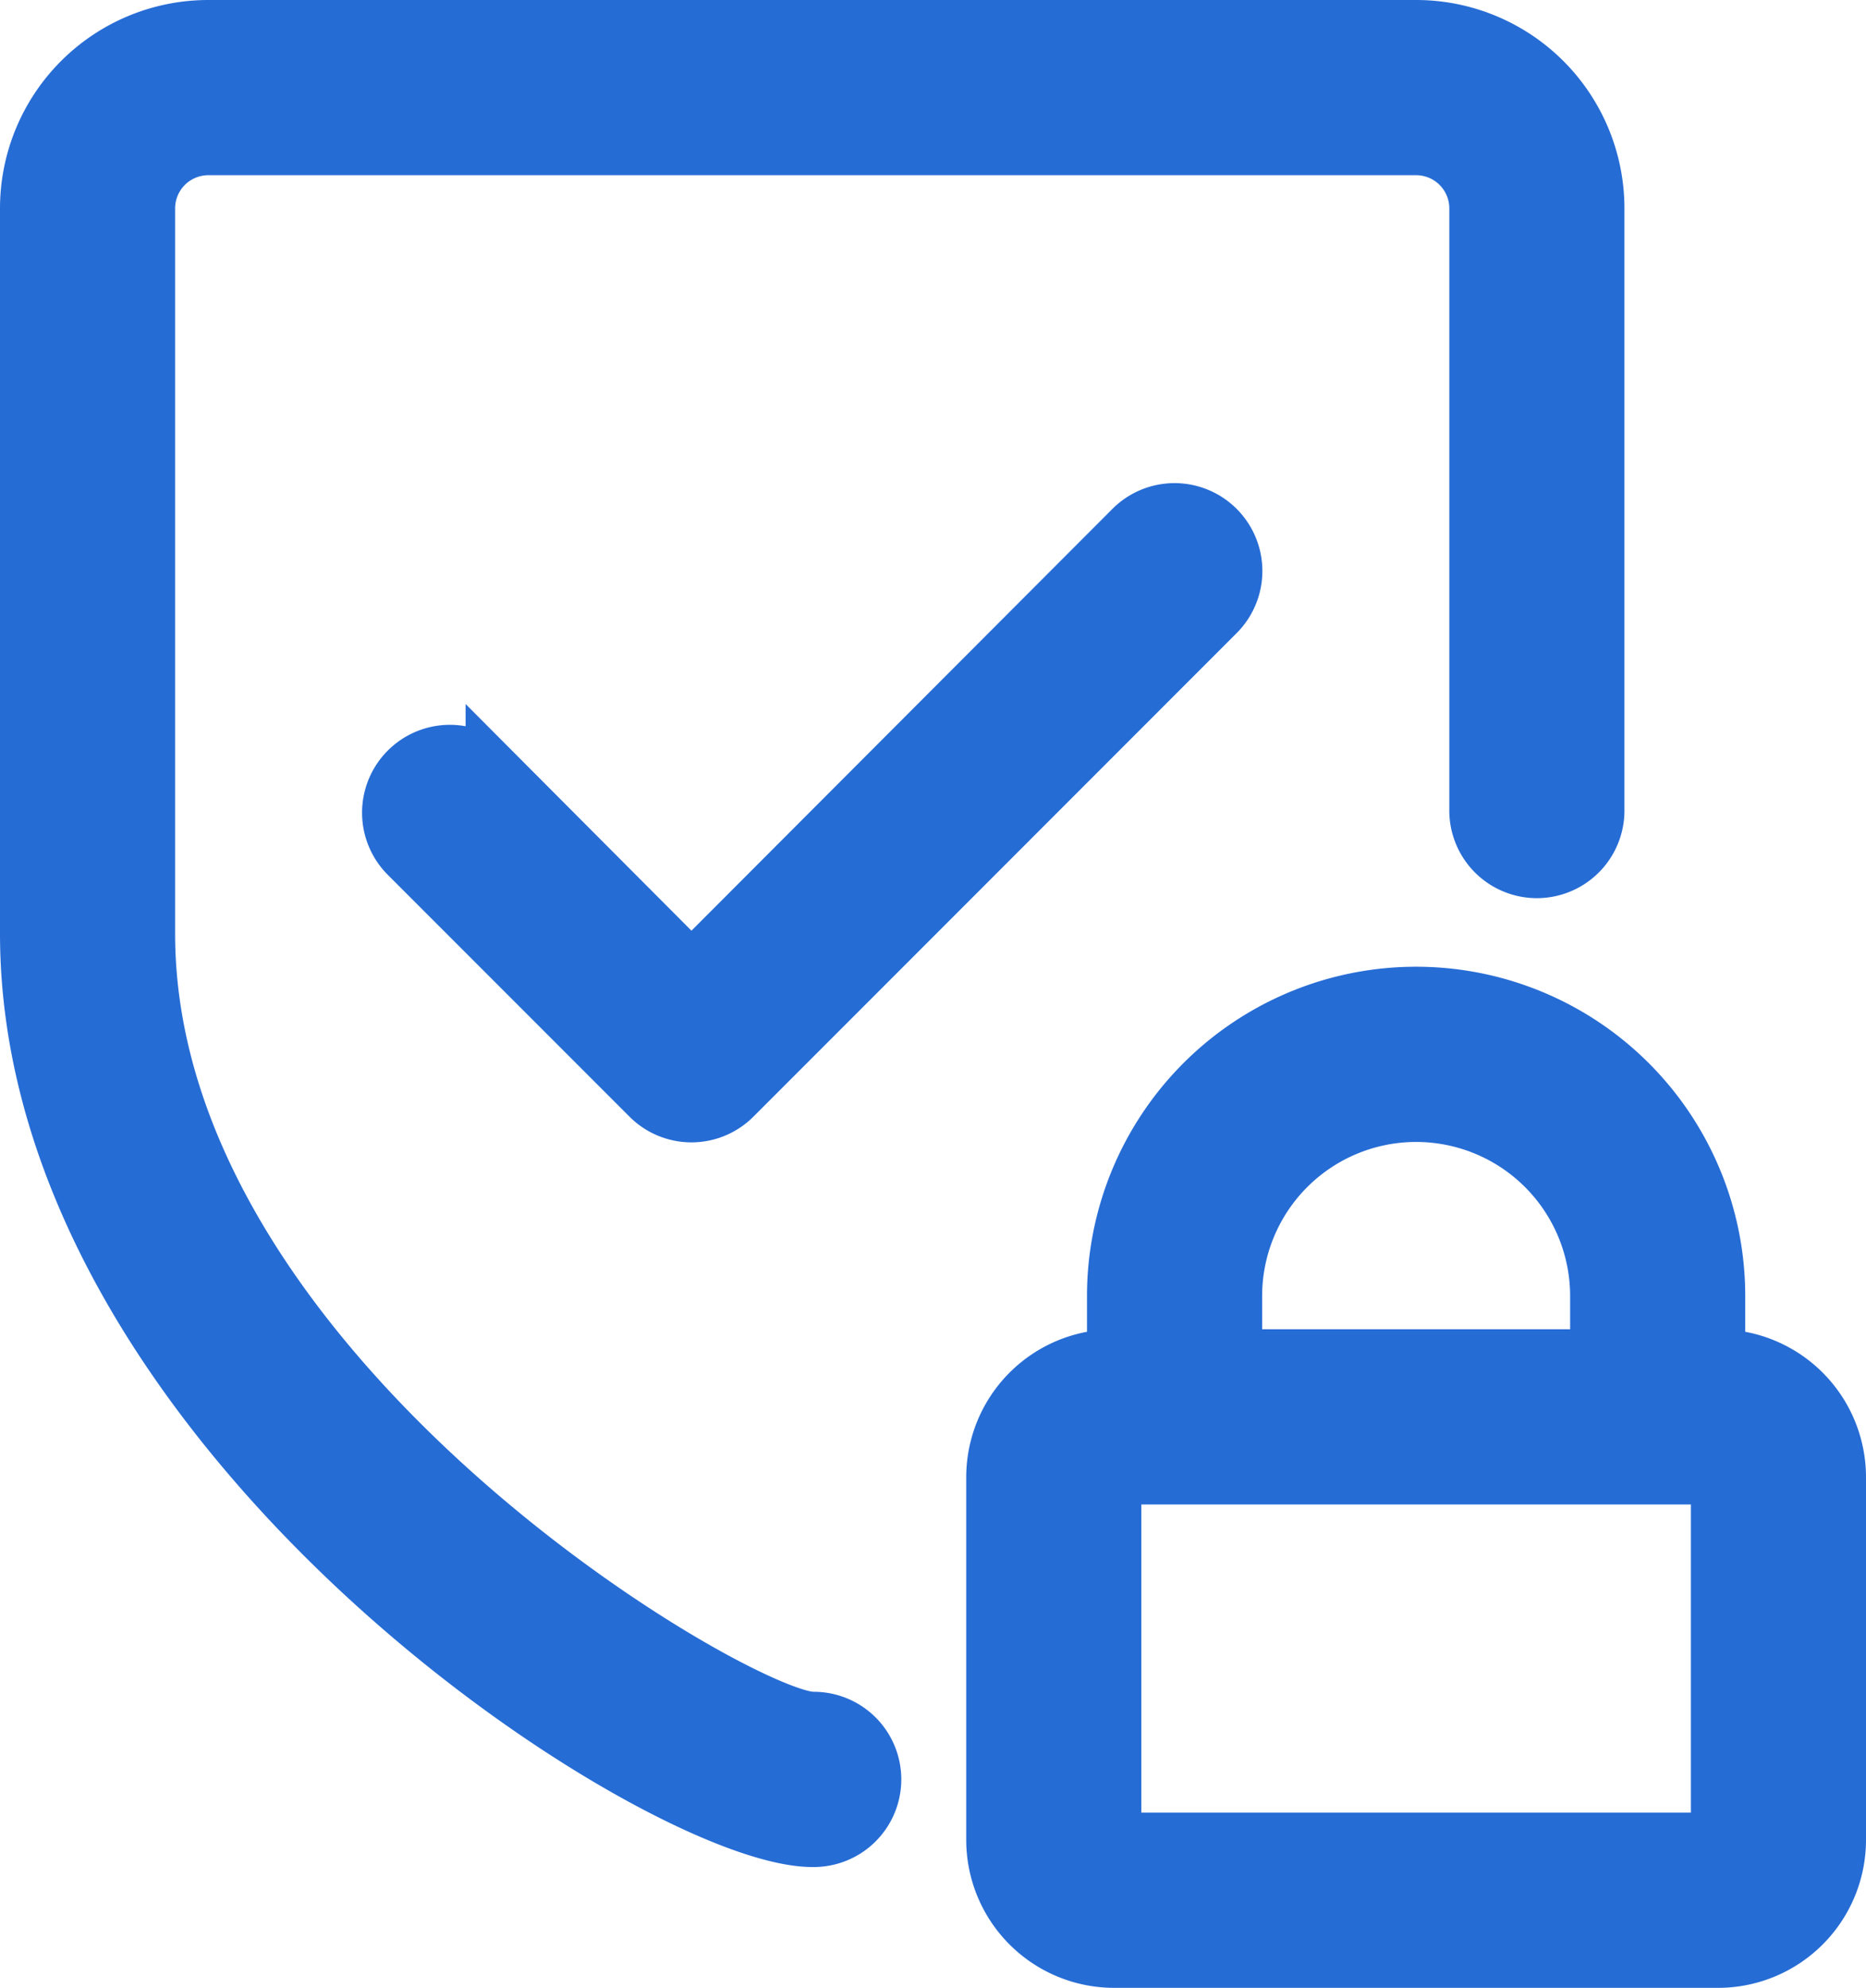 <svg xmlns="http://www.w3.org/2000/svg" width="51.5" height="54.833" viewBox="0 0 51.5 54.833">
  <g id="icon-privacy" transform="translate(-0.25 0.75)">
    <path id="Path_215613" data-name="Path 215613" d="M24.488,4.488,12.338,16.655l-5.483-5.5a1.673,1.673,0,0,0-2.367,2.367l6.667,6.667a1.667,1.667,0,0,0,2.367,0L26.855,6.855a1.673,1.673,0,0,0-2.367-2.367Z" transform="translate(6.995 9.329)" fill="#266cd5" stroke="#266cd5" stroke-width="1.5"/>
    <path id="Path_215614" data-name="Path 215614" d="M22.667,46.667C20.5,46.567,4.333,37.1,4.333,25V5A1.667,1.667,0,0,1,6,3.333H39.333A1.666,1.666,0,0,1,41,5V21.567a1.667,1.667,0,1,0,3.333,0V5a5,5,0,0,0-5-5H6A5,5,0,0,0,1,5V25C1,38.767,18.417,50,22.667,50a1.667,1.667,0,1,0,0-3.333Z" transform="translate(0 0)" fill="#266cd5" stroke="#266cd5" stroke-width="1.5"/>
    <path id="Path_215615" data-name="Path 215615" d="M29,18V16.333a8.333,8.333,0,1,0-16.667,0V18A3.333,3.333,0,0,0,9,21.333v10a3.333,3.333,0,0,0,3.333,3.333H29a3.333,3.333,0,0,0,3.333-3.333v-10A3.333,3.333,0,0,0,29,18ZM15.667,16.333a5,5,0,1,1,10,0V18h-10ZM29,31.333H12.333v-10H29Z" transform="translate(18.667 18.667)" fill="#266cd5" stroke="#266cd5" stroke-width="1.5"/>
  </g>
</svg>
